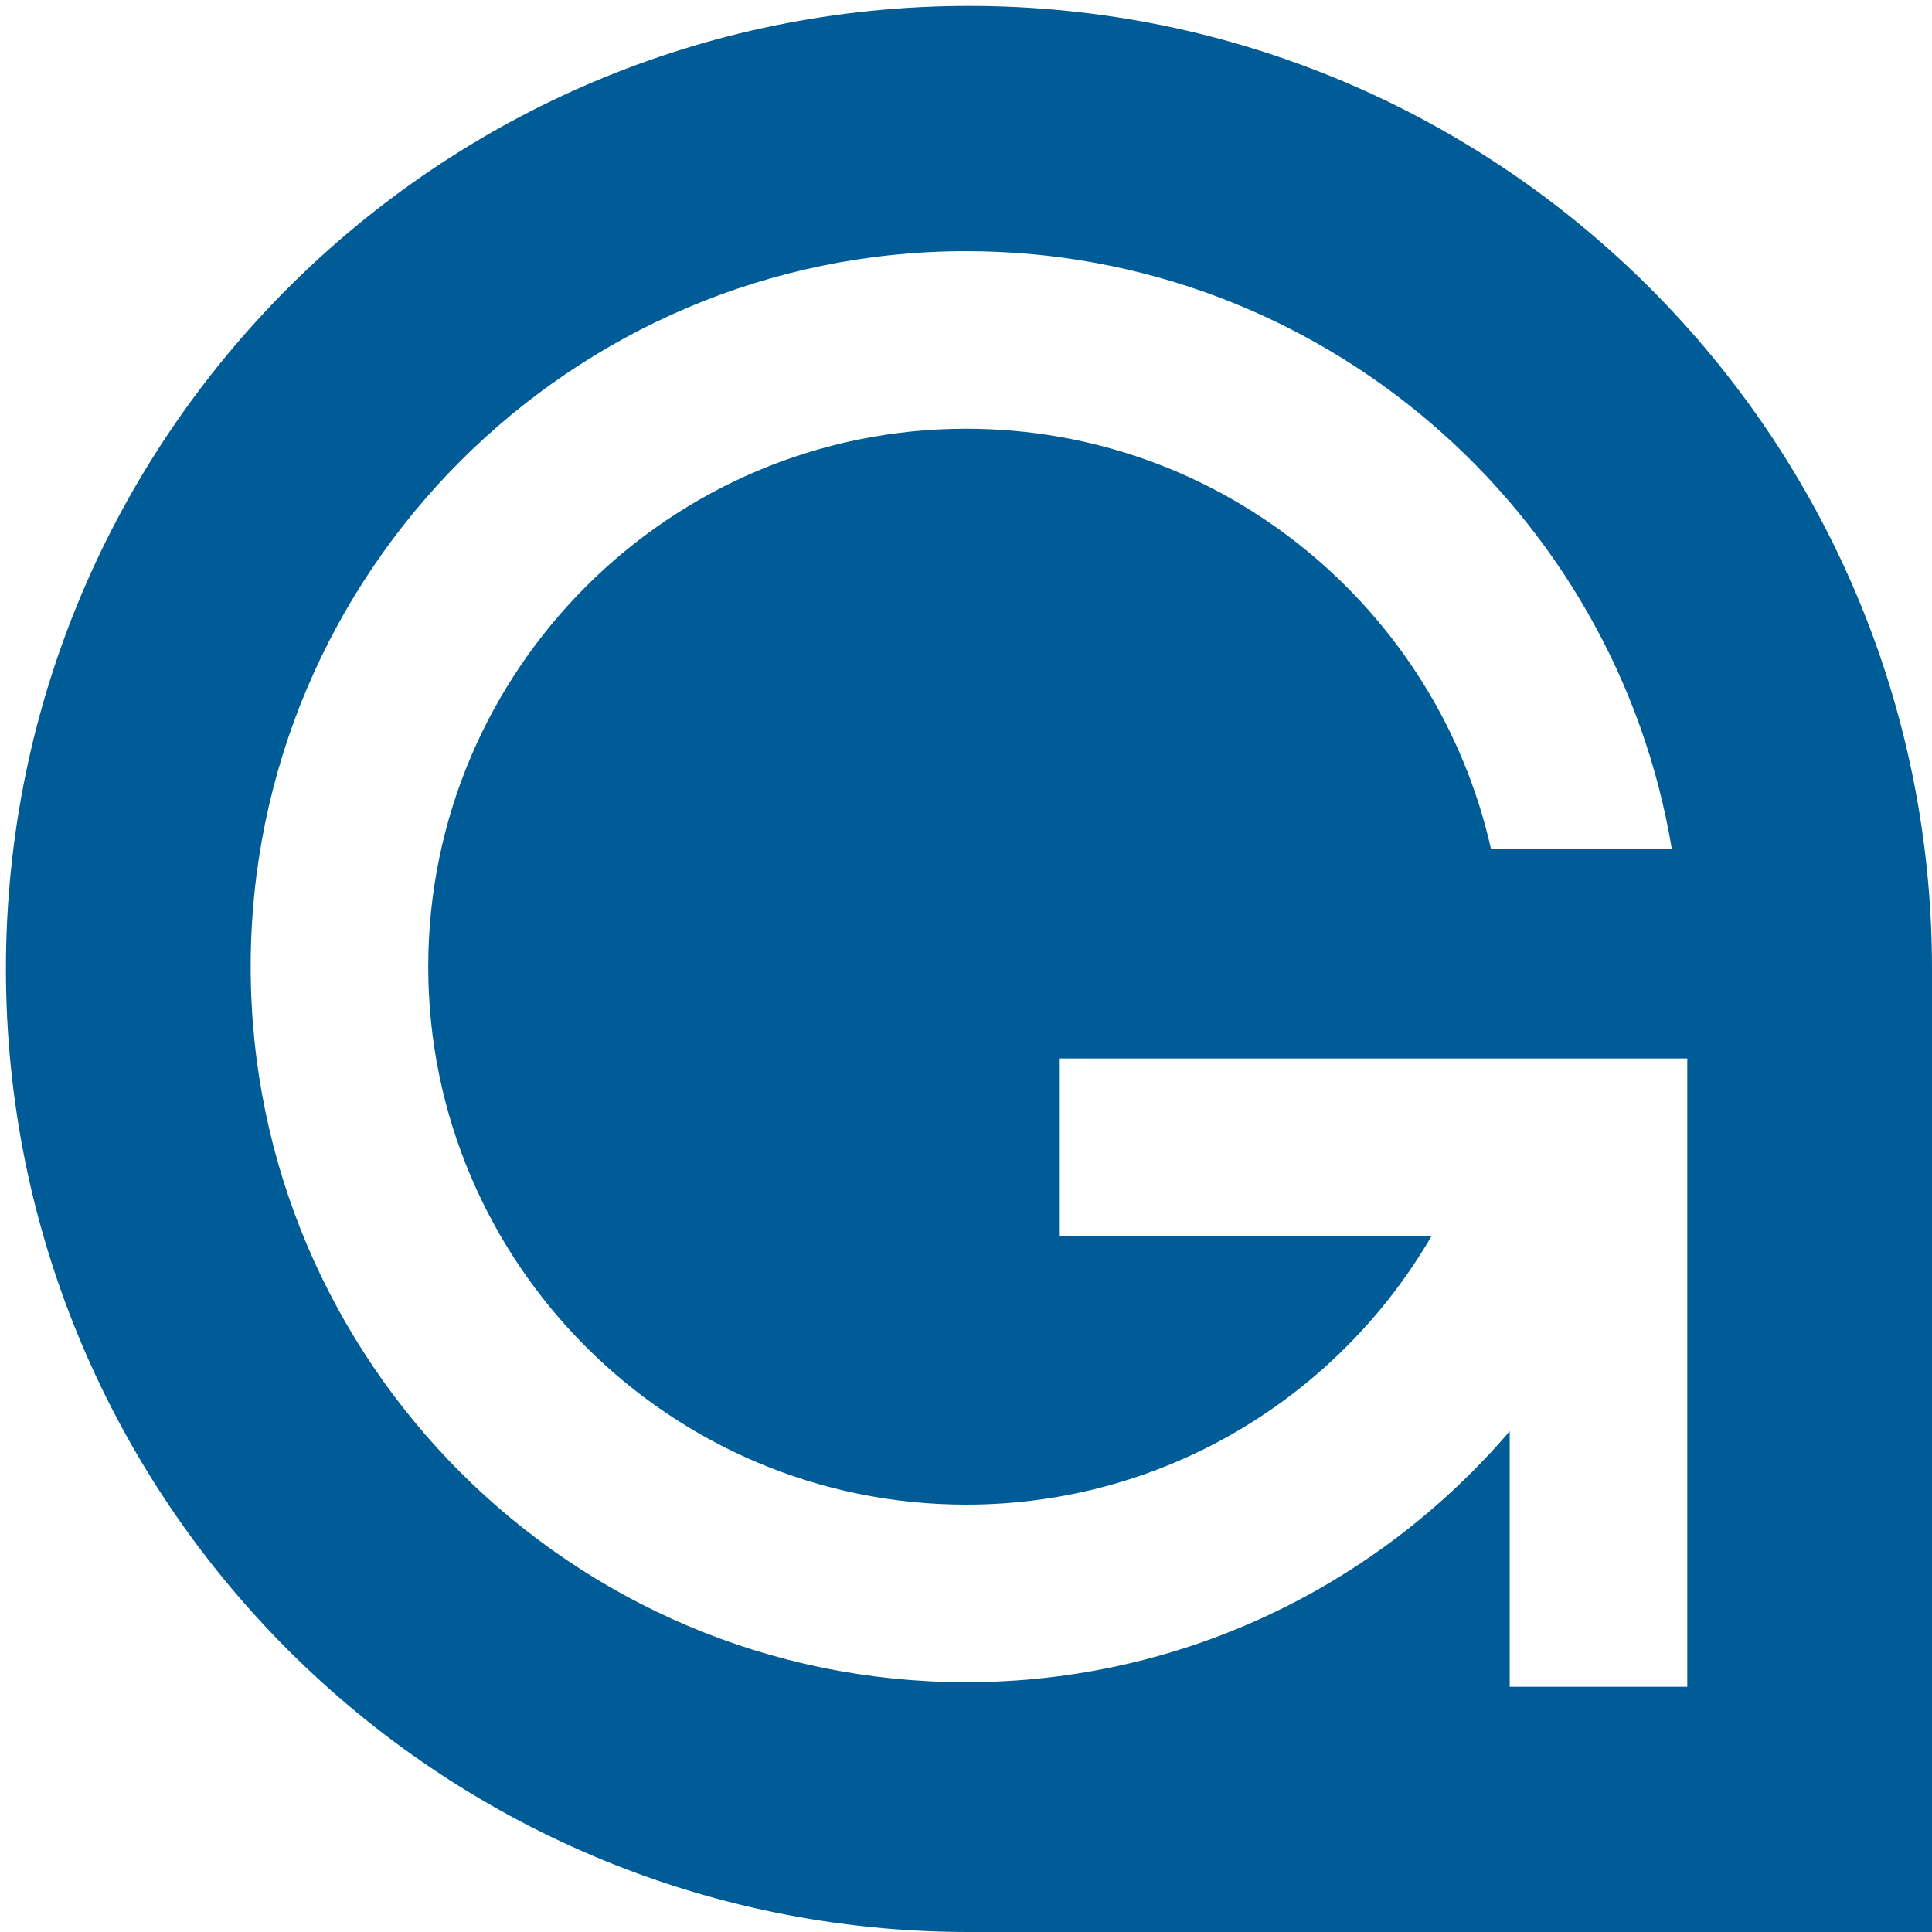 <svg xmlns="http://www.w3.org/2000/svg"  fill="#005c97" viewBox="0 123.305 595.279 595.28"><path d="M298.554 125.132C134.678 125.132 1.829 257.98 1.829 421.86s132.848 296.726 296.725 296.726H595.28V421.86c0-163.88-132.849-296.728-296.726-296.728zm221.32 517.889h-54.71v-78.737c-40.464 47.277-100.507 77.331-167.471 77.331-121.561 0-220.457-98.898-220.457-220.459s98.896-220.459 220.457-220.459c109.17 0 200.011 79.78 217.405 184.089h-55.725c-16.63-73.953-82.784-129.379-161.681-129.379-91.393 0-165.747 74.354-165.747 165.749 0 91.393 74.354 165.749 165.747 165.749 61.165 0 114.659-33.33 143.381-82.752h-114.78v-54.71h193.581v193.578z"/></svg>
